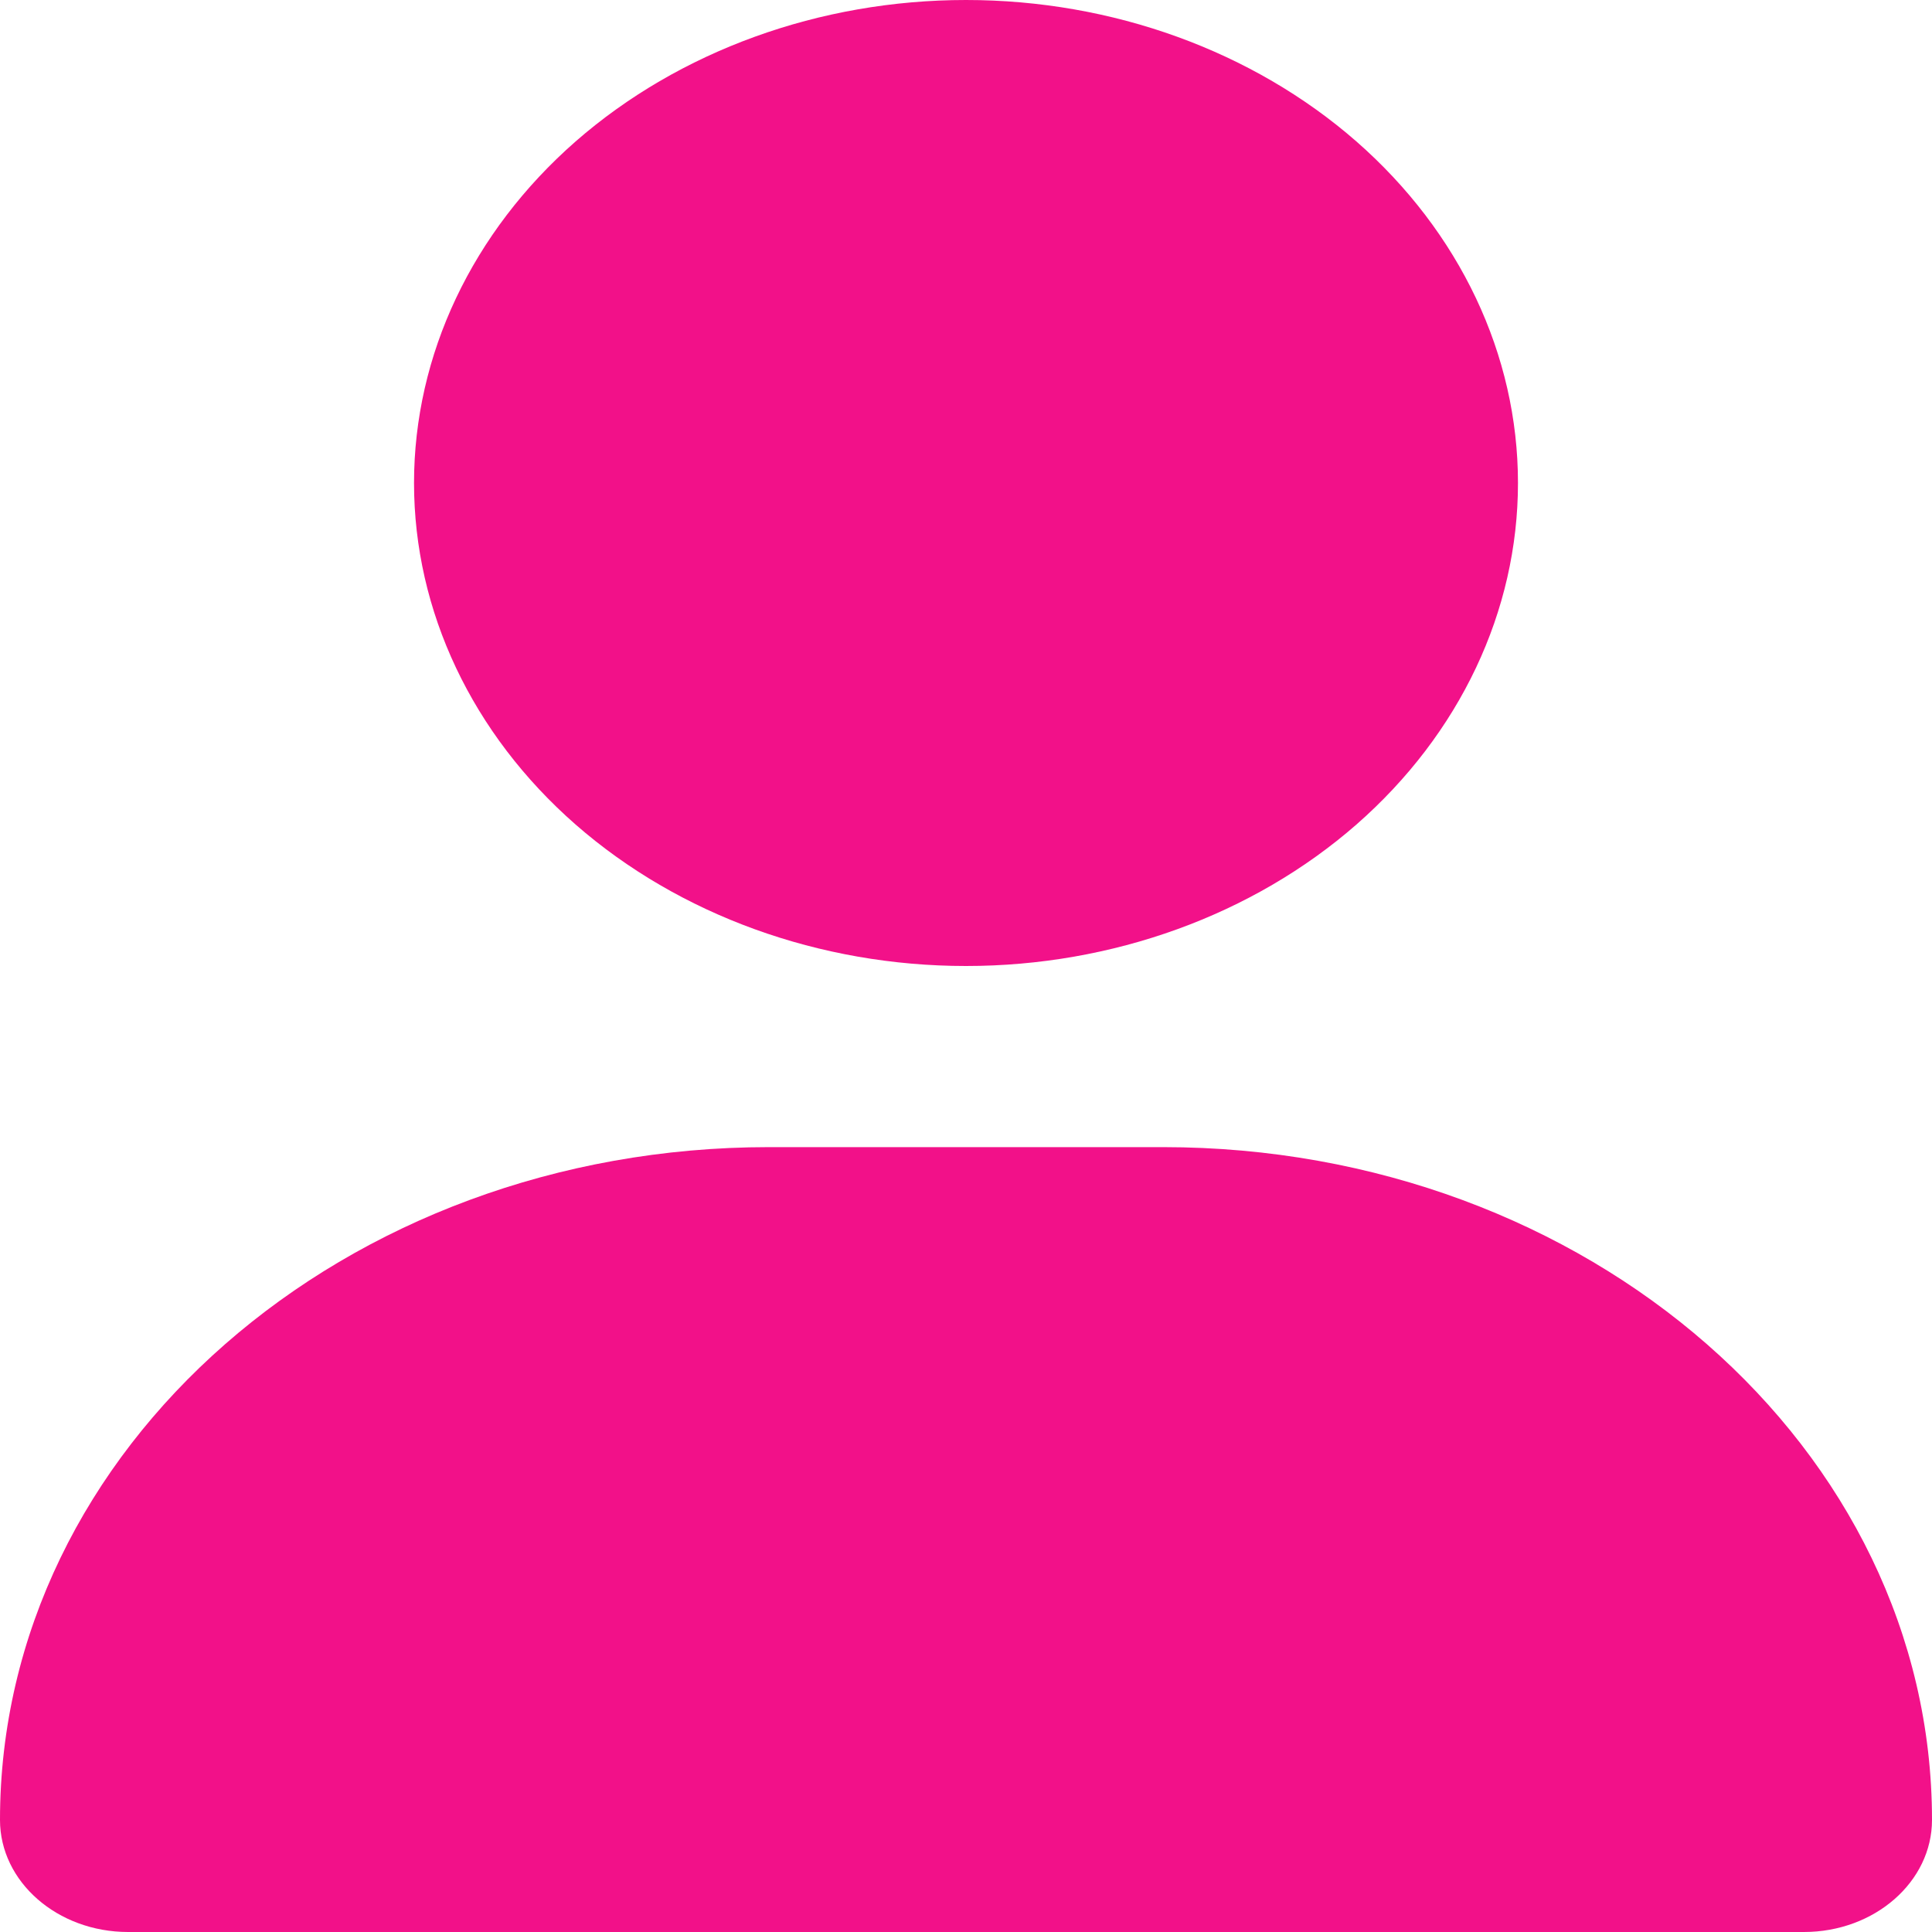 <svg width="20" height="20" viewBox="0 0 20 20" fill="none" xmlns="http://www.w3.org/2000/svg">
<g clip-path="url(#clip0_83_31)">
<path d="M10 10C11.515 10 12.969 9.473 14.041 8.536C15.112 7.598 15.714 6.326 15.714 5C15.714 3.674 15.112 2.402 14.041 1.464C12.969 0.527 11.515 0 10 0C8.484 0 7.031 0.527 5.959 1.464C4.888 2.402 4.286 3.674 4.286 5C4.286 6.326 4.888 7.598 5.959 8.536C7.031 9.473 8.484 10 10 10ZM7.96 11.875C3.562 11.875 0 14.992 0 18.84C0 19.48 0.594 20 1.326 20H18.674C19.406 20 20 19.48 20 18.84C20 14.992 16.438 11.875 12.04 11.875H7.96Z" fill="#F21189"/>
</g>
<defs>
<clipPath id="clip0_83_31">
<rect width="20" height="20" fill="white"/>
</clipPath>
</defs>
</svg>
